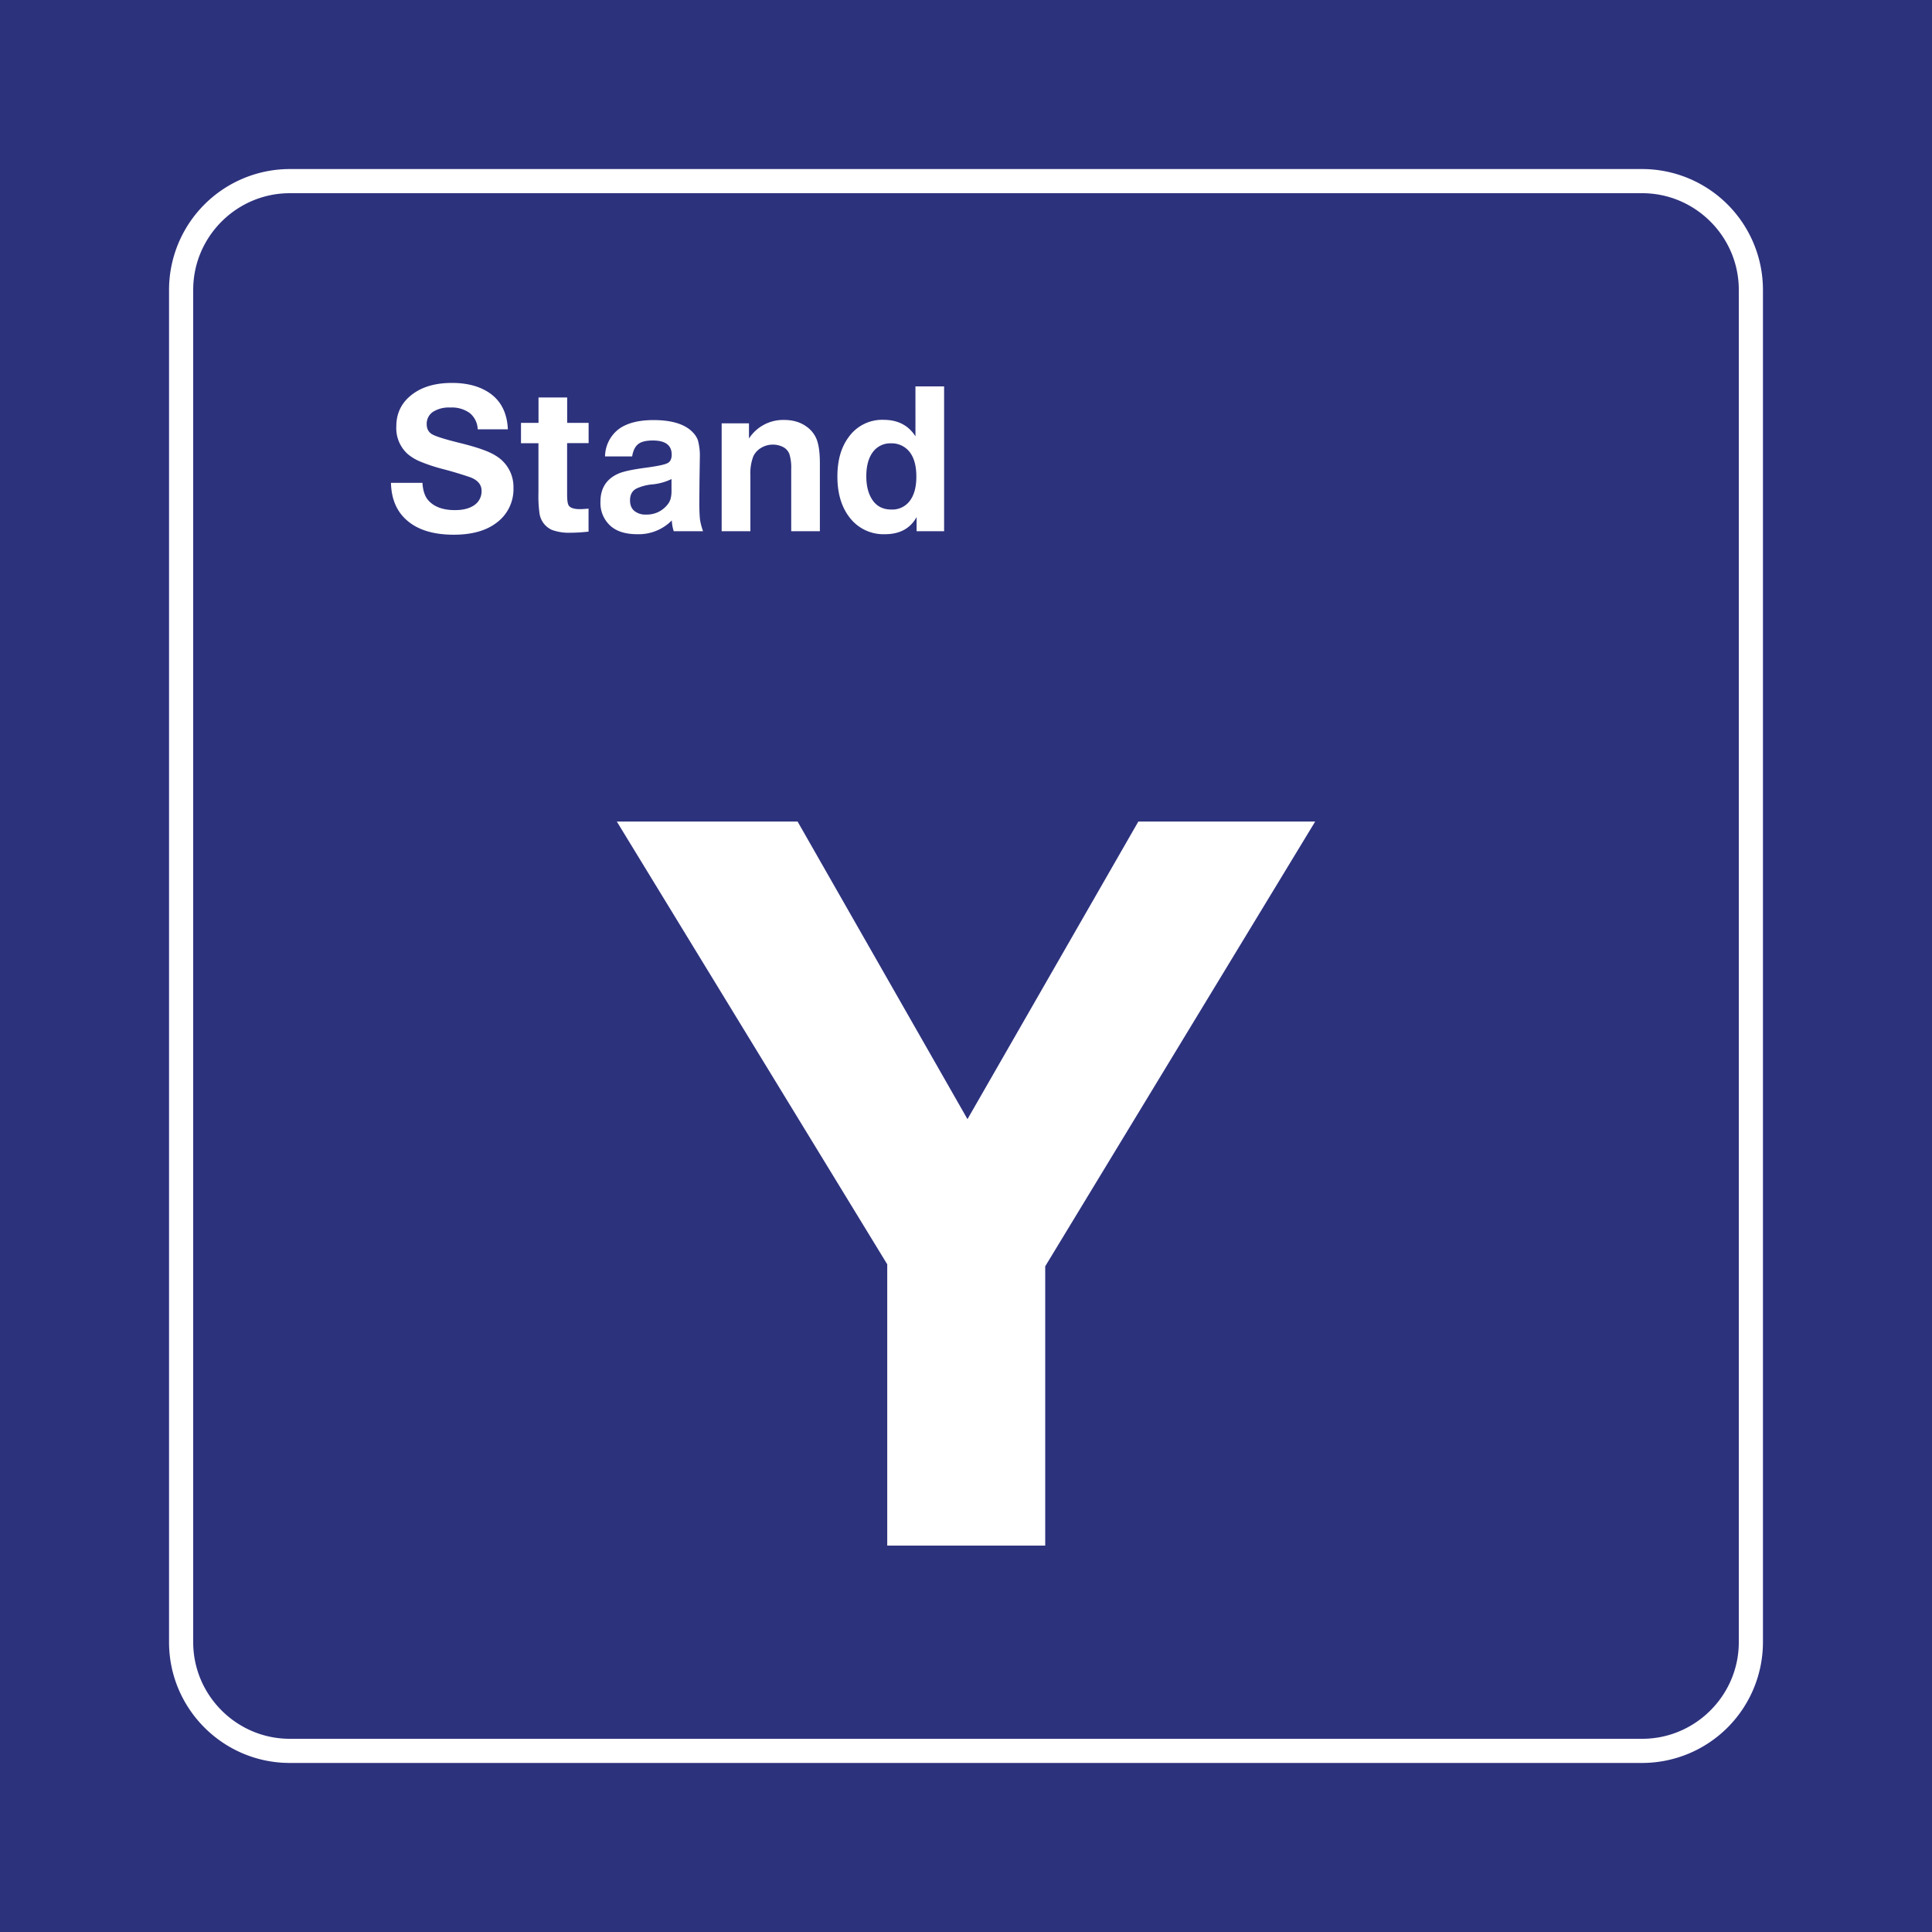 <svg class="color-immutable" width="30" height="30" viewBox="0 0 30 30" fill="none" xmlns="http://www.w3.org/2000/svg"><rect x="0" y="0" width="30" height="30" fill="#808080" stroke="none"/><g clip-path="url(#a)"><path d="M30 0H0v30h30V0Z" fill="#2D327D"/><path d="M25.5 3c.825 0 1.5.675 1.5 1.5v21c0 .825-.675 1.5-1.5 1.5h-21c-.825 0-1.5-.675-1.5-1.5v-21C3 3.675 3.675 3 4.5 3h21Zm0-.375h-21A1.877 1.877 0 0 0 2.625 4.5v21c0 1.034.841 1.875 1.875 1.875h21a1.877 1.877 0 0 0 1.875-1.875v-21A1.877 1.877 0 0 0 25.5 2.625Z" fill="#fff"/><path d="m20.422 12.757-4.192 6.906V24h-2.453v-4.368l-4.199-6.875h2.807l2.638 4.621 2.653-4.621h2.746ZM7.886 6.666h-.468a.343.343 0 0 0-.122-.251.474.474 0 0 0-.304-.087.46.46 0 0 0-.27.068.222.222 0 0 0-.096.192c0 .073.03.127.092.16.06.032.21.079.453.138.255.064.432.128.53.192a.563.563 0 0 1 .272.497.647.647 0 0 1-.273.55c-.161.119-.38.178-.654.178-.306 0-.543-.07-.712-.21-.17-.14-.257-.338-.263-.595h.489c.007.125.04.218.097.278.09.097.226.145.407.145.123 0 .22-.024.293-.072a.26.26 0 0 0 .121-.226c0-.096-.057-.165-.17-.21a6.006 6.006 0 0 0-.444-.133 2.616 2.616 0 0 1-.341-.114.736.736 0 0 1-.197-.12.54.54 0 0 1-.172-.425c0-.216.09-.387.269-.513.153-.108.351-.162.595-.162.215 0 .394.043.539.128.208.122.317.32.329.592ZM9.14 6.566v.315h-.334v.79c0 .094.008.154.026.18.025.036.083.055.172.055.035 0 .08-.003.135-.008v.357c-.1.011-.192.017-.276.017a.764.764 0 0 1-.291-.043.332.332 0 0 1-.194-.253 1.931 1.931 0 0 1-.017-.324v-.77H8.09v-.316h.272v-.394h.445v.394h.333ZM10.917 8.249h-.455a.606.606 0 0 1-.03-.168.722.722 0 0 1-.539.214c-.172 0-.307-.04-.403-.12a.475.475 0 0 1-.166-.386c0-.21.095-.356.284-.437.077-.033.219-.063.425-.09.177-.024.288-.047.331-.07.044-.021.066-.066.066-.132 0-.147-.098-.22-.293-.22-.103 0-.179.018-.226.055-.048.037-.08.101-.095.192h-.421a.545.545 0 0 1 .21-.422c.128-.095.309-.142.543-.142.26 0 .452.053.576.158.057.05.095.102.114.159a.911.911 0 0 1 .029.267l-.005.339-.003.347c0 .122.004.212.01.269.008.057.024.119.048.187Zm-.49-.81a.866.866 0 0 1-.314.084.757.757 0 0 0-.23.063c-.068.036-.1.097-.1.183 0 .07.021.124.065.163a.27.27 0 0 0 .185.058.403.403 0 0 0 .318-.138.27.27 0 0 0 .06-.1.466.466 0 0 0 .016-.136v-.178ZM11.63 6.574v.235a.632.632 0 0 1 .546-.288c.138 0 .255.035.35.105a.439.439 0 0 1 .16.21c.03.085.045.204.045.358v1.055h-.445v-.962a.74.74 0 0 0-.028-.236.21.21 0 0 0-.089-.105.356.356 0 0 0-.35.008.304.304 0 0 0-.122.133.74.74 0 0 0-.045.297v.865h-.446V6.574h.425ZM14.66 6v2.249h-.427v-.22c-.098.177-.262.266-.49.266a.66.66 0 0 1-.543-.25c-.131-.164-.197-.379-.197-.645 0-.252.058-.455.174-.611a.638.638 0 0 1 .541-.27c.223 0 .388.085.497.256V6h.444Zm-.826.884a.334.334 0 0 0-.276.13c-.07.09-.106.217-.106.381 0 .16.035.287.105.382.066.09.161.135.284.135a.338.338 0 0 0 .286-.134c.068-.09.102-.215.102-.377 0-.169-.036-.298-.108-.387a.352.352 0 0 0-.287-.13Z" fill="#fff"/></g><defs><clipPath id="a"><path fill="#fff" d="M0 0h30v30H0z"/></clipPath></defs></svg>